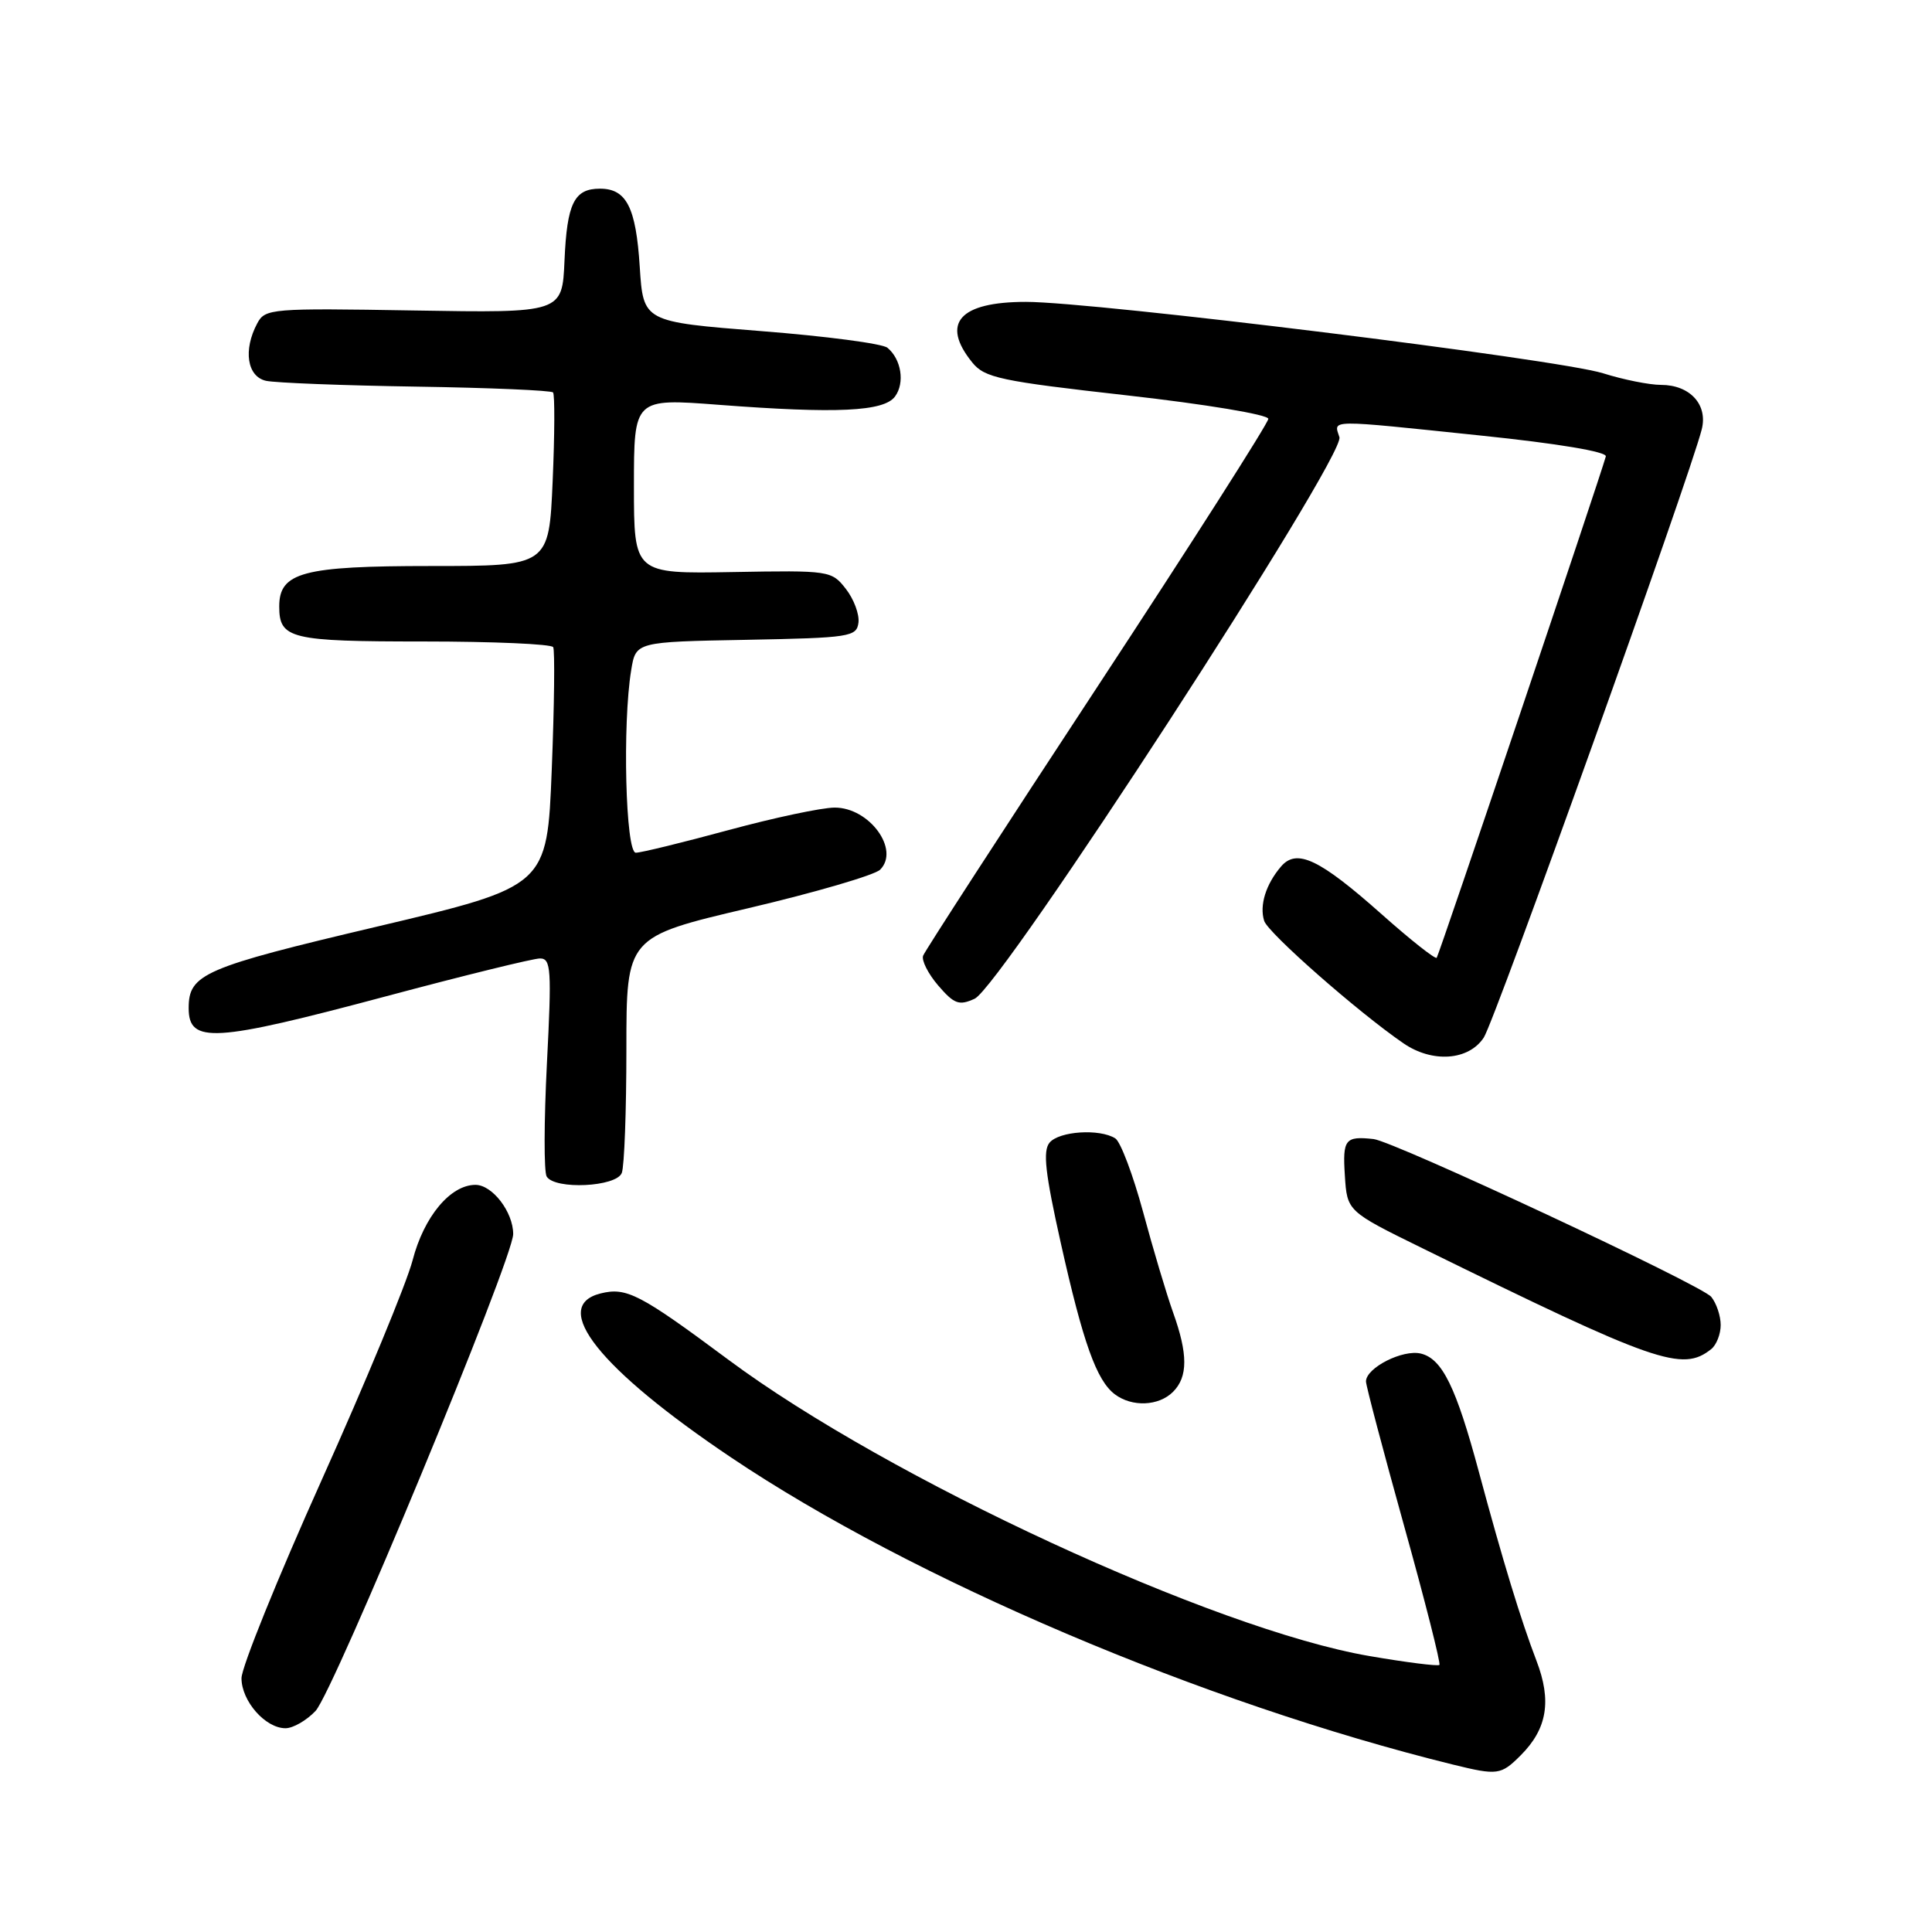 <?xml version="1.0" encoding="UTF-8" standalone="no"?>
<!DOCTYPE svg PUBLIC "-//W3C//DTD SVG 1.1//EN" "http://www.w3.org/Graphics/SVG/1.1/DTD/svg11.dtd" >
<svg xmlns="http://www.w3.org/2000/svg" xmlns:xlink="http://www.w3.org/1999/xlink" version="1.1" viewBox="0 0 256 256">
 <g >
 <path fill="currentColor"
d=" M 201.50 232.59 C 205.02 229.07 205.63 225.36 203.58 220.03 C 201.54 214.72 199.13 206.83 195.95 195.00 C 192.94 183.81 191.11 180.06 188.29 179.36 C 185.89 178.76 181.00 181.24 181.00 183.05 C 181.00 183.61 183.27 192.20 186.04 202.15 C 188.82 212.11 190.92 220.41 190.73 220.61 C 190.53 220.80 186.35 220.28 181.43 219.43 C 160.96 215.92 117.72 195.94 96.50 180.16 C 84.77 171.44 83.01 170.53 79.57 171.39 C 72.81 173.09 79.44 181.41 96.90 193.14 C 120.92 209.28 159.43 225.66 192.50 233.81 C 198.44 235.27 198.88 235.21 201.50 232.59 Z  M 41.81 226.71 C 44.22 224.14 68.00 166.77 68.00 163.52 C 68.00 160.60 65.24 157.00 63.00 157.00 C 59.68 157.00 56.17 161.21 54.67 167.00 C 53.88 170.03 48.46 183.13 42.62 196.12 C 36.78 209.12 32.00 220.93 32.00 222.37 C 32.00 225.40 35.16 229.00 37.83 229.00 C 38.83 229.00 40.62 227.97 41.81 226.71 Z  M 155.43 184.43 C 157.42 182.44 157.42 179.42 155.43 173.88 C 154.57 171.47 152.78 165.48 151.46 160.57 C 150.13 155.67 148.48 151.28 147.78 150.84 C 145.71 149.53 140.34 149.88 139.07 151.41 C 138.16 152.51 138.50 155.48 140.55 164.66 C 143.52 177.96 145.30 182.92 147.72 184.75 C 150.00 186.47 153.54 186.32 155.43 184.43 Z  M 226.75 178.76 C 227.44 178.21 228.00 176.77 228.00 175.57 C 228.00 174.37 227.44 172.69 226.75 171.84 C 225.47 170.27 184.72 151.23 182.00 150.93 C 178.24 150.52 177.89 150.96 178.20 155.75 C 178.50 160.50 178.50 160.50 188.50 165.41 C 219.47 180.63 222.91 181.83 226.75 178.76 Z  M 82.39 155.42 C 82.73 154.55 83.00 147.15 83.00 138.99 C 83.00 124.14 83.00 124.14 99.16 120.34 C 108.05 118.25 115.90 115.95 116.62 115.24 C 119.28 112.58 115.19 107.00 110.60 107.01 C 108.89 107.01 102.55 108.36 96.50 110.00 C 90.45 111.64 84.94 112.99 84.25 112.99 C 82.89 113.00 82.46 95.89 83.64 88.78 C 84.25 85.05 84.25 85.05 98.88 84.78 C 112.64 84.52 113.51 84.38 113.75 82.50 C 113.89 81.40 113.14 79.39 112.08 78.03 C 110.19 75.61 109.93 75.57 97.08 75.80 C 84.00 76.03 84.00 76.03 84.00 64.41 C 84.00 52.78 84.00 52.78 95.25 53.64 C 110.86 54.83 117.14 54.54 118.60 52.53 C 119.92 50.73 119.43 47.60 117.59 46.08 C 116.94 45.53 109.39 44.54 100.82 43.87 C 85.24 42.64 85.24 42.64 84.77 35.36 C 84.27 27.47 83.01 25.00 79.50 25.00 C 76.08 25.00 75.13 26.93 74.80 34.52 C 74.50 41.47 74.50 41.47 54.84 41.14 C 35.93 40.82 35.13 40.89 34.09 42.84 C 32.20 46.37 32.74 49.90 35.25 50.46 C 36.49 50.73 45.45 51.08 55.17 51.23 C 64.89 51.38 73.04 51.73 73.28 52.00 C 73.52 52.27 73.50 57.56 73.23 63.75 C 72.74 75.00 72.74 75.00 57.09 75.00 C 40.13 75.00 37.00 75.83 37.00 80.36 C 37.00 84.65 38.46 85.00 56.14 85.00 C 65.35 85.00 73.07 85.34 73.30 85.75 C 73.53 86.16 73.45 93.46 73.11 101.97 C 72.50 117.45 72.50 117.45 50.00 122.77 C 26.95 128.21 25.00 129.06 25.00 133.58 C 25.00 138.32 28.29 138.12 51.21 132.00 C 61.50 129.25 70.66 127.00 71.55 127.00 C 73.02 127.00 73.11 128.42 72.47 140.90 C 72.08 148.54 72.06 155.29 72.44 155.90 C 73.53 157.67 81.68 157.28 82.39 155.42 Z  M 196.61 137.48 C 198.10 135.20 223.92 63.16 225.49 56.89 C 226.32 53.61 223.92 51.00 220.09 51.00 C 218.56 51.00 215.11 50.31 212.41 49.46 C 206.46 47.59 145.14 40.01 135.95 40.00 C 127.13 40.00 124.62 42.83 128.83 48.03 C 130.47 50.06 132.52 50.50 149.35 52.39 C 159.74 53.56 168.06 54.94 168.06 55.50 C 168.06 56.05 157.87 72.03 145.41 91.00 C 132.95 109.97 122.55 126.01 122.32 126.63 C 122.08 127.24 122.98 129.03 124.32 130.59 C 126.44 133.05 127.08 133.28 129.14 132.34 C 132.66 130.74 178.29 60.49 177.48 57.93 C 176.73 55.56 175.64 55.57 196.28 57.72 C 206.42 58.77 212.95 59.86 212.78 60.48 C 211.99 63.36 190.67 126.56 190.37 126.91 C 190.18 127.13 186.91 124.55 183.11 121.17 C 174.84 113.82 171.83 112.39 169.75 114.81 C 167.73 117.17 166.86 119.97 167.51 122.02 C 168.01 123.62 179.97 134.13 185.96 138.24 C 189.80 140.88 194.61 140.53 196.61 137.48 Z "/>
</g>
</svg>